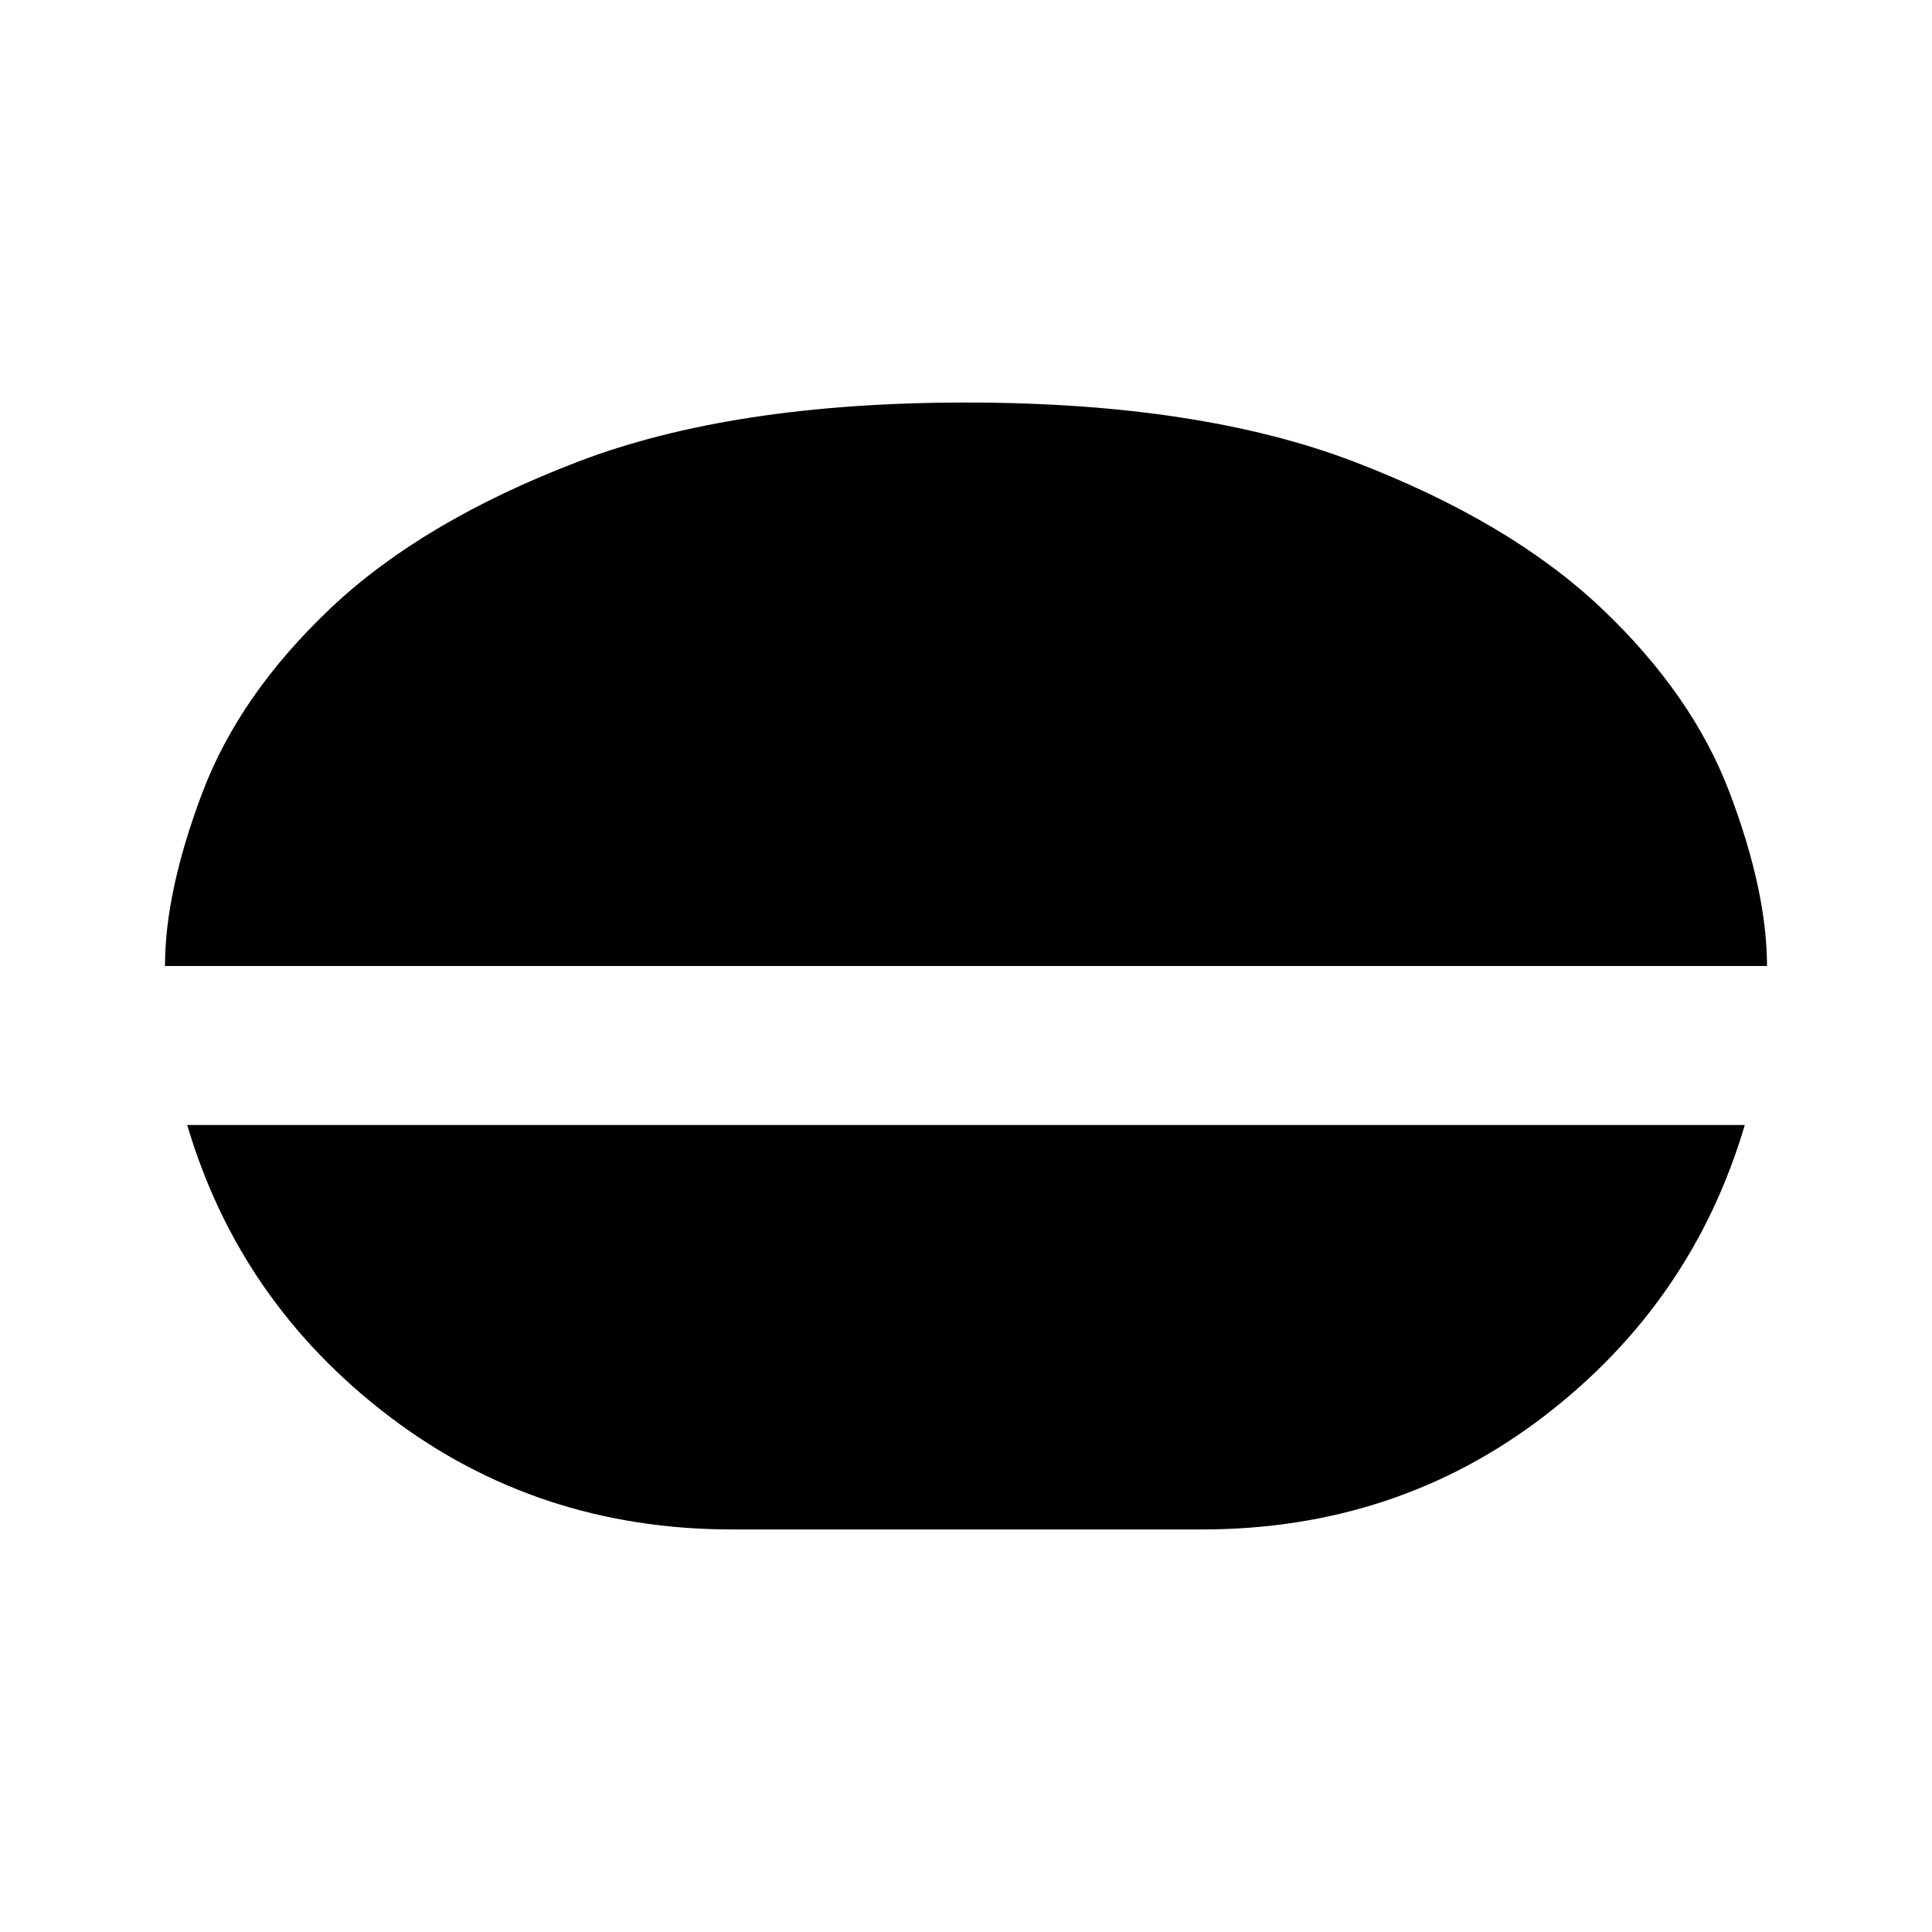 <svg xmlns="http://www.w3.org/2000/svg" height="20" width="20"><path d="M10 4.167Q12.417 4.167 14.021 4.781Q15.625 5.396 16.573 6.292Q17.521 7.188 17.906 8.208Q18.292 9.229 18.292 10H1.708Q1.708 9.229 2.094 8.208Q2.479 7.188 3.427 6.292Q4.375 5.396 5.979 4.781Q7.583 4.167 10 4.167ZM7.583 15.833Q5.562 15.833 4.021 14.656Q2.479 13.479 1.938 11.646H18.062Q17.521 13.479 15.99 14.656Q14.458 15.833 12.438 15.833Z"/></svg>